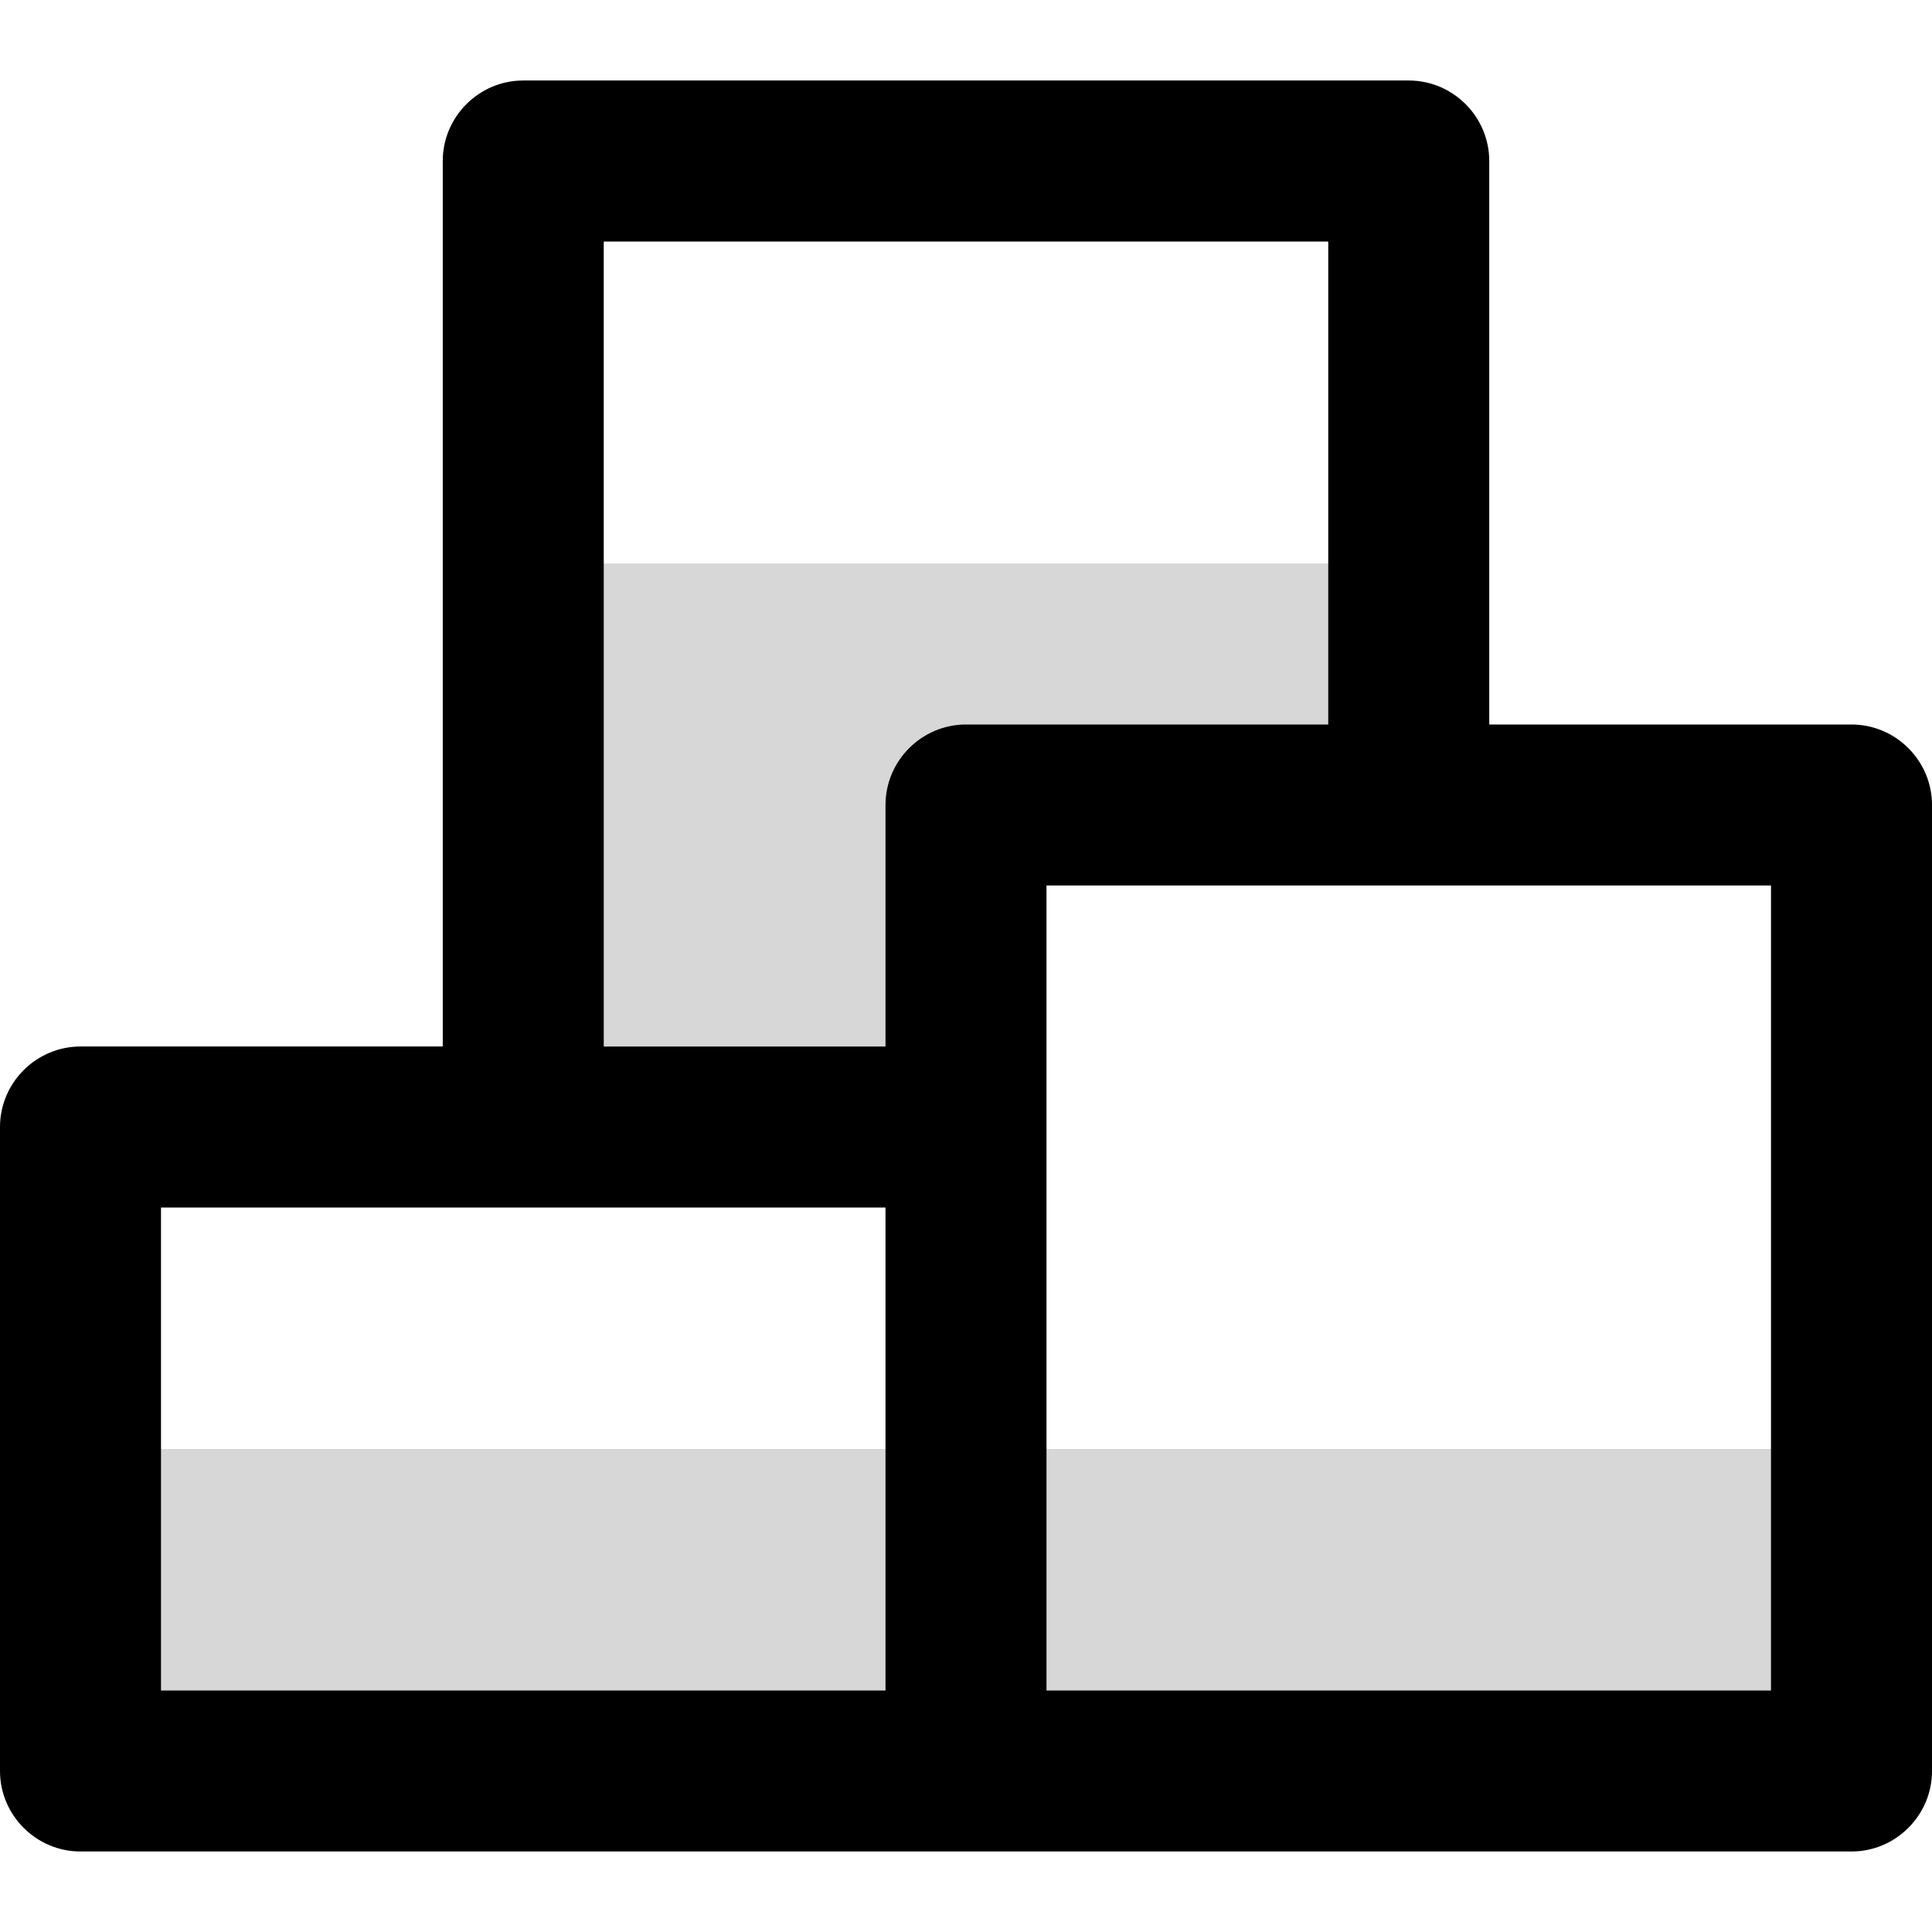<?xml version="1.0" standalone="no"?><!DOCTYPE svg PUBLIC "-//W3C//DTD SVG 1.1//EN" "http://www.w3.org/Graphics/SVG/1.1/DTD/svg11.dtd"><svg t="1592476721293" class="icon" viewBox="0 0 1024 1024" version="1.1" xmlns="http://www.w3.org/2000/svg" p-id="4900" xmlns:xlink="http://www.w3.org/1999/xlink" width="200" height="200"><defs><style type="text/css"></style></defs><path d="M42.667 768h938.667v170.667H42.667zM512 426.667h234.667v-128H277.333v298.667h234.667z" opacity=".16" p-id="4901"></path><path d="M981.333 384h-192V85.333c0-23.467-19.2-42.667-42.667-42.667H277.333c-23.467 0-42.667 19.2-42.667 42.667v469.333H42.667c-23.467 0-42.667 19.2-42.667 42.667v341.333c0 23.467 19.2 42.667 42.667 42.667h938.667c23.467 0 42.667-19.2 42.667-42.667V426.667c0-23.467-19.2-42.667-42.667-42.667zM320 128h384v256h-192c-23.467 0-42.667 19.2-42.667 42.667v128h-149.333V128zM85.333 640h384v256H85.333V640z m853.333 256H554.667V469.333h384v426.667z" p-id="4902"></path></svg>